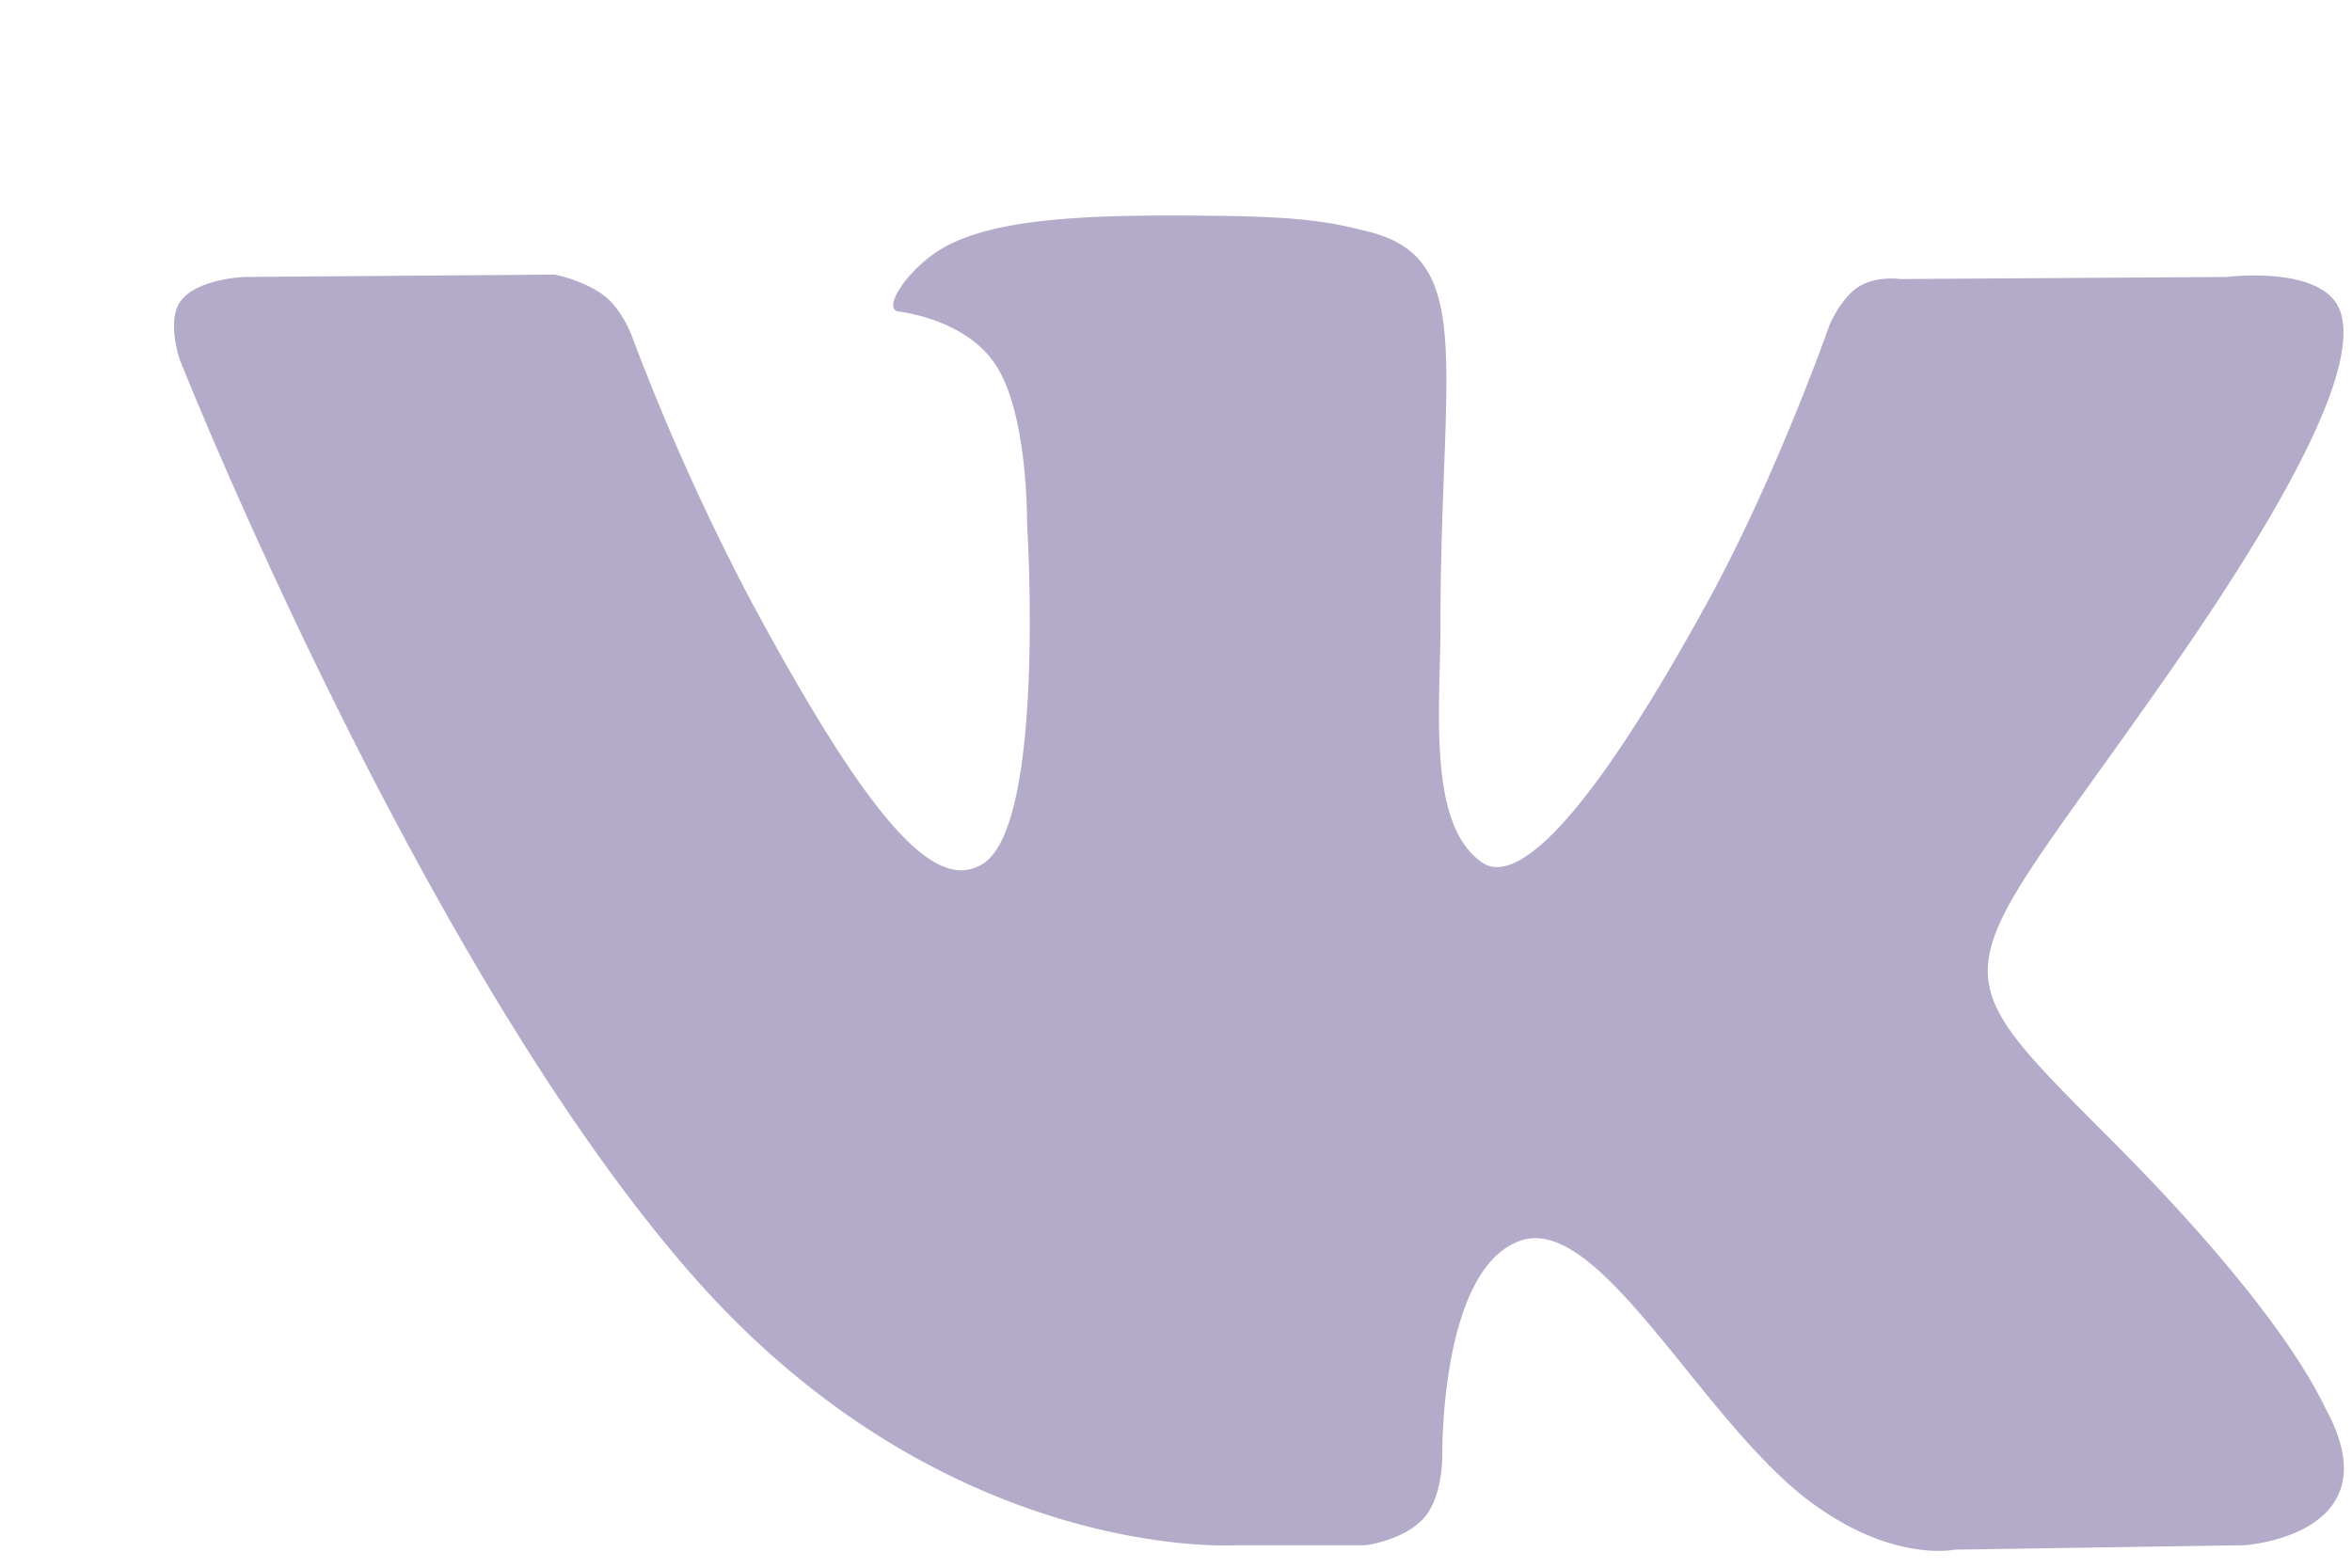 <svg width="9" height="6" fill="none" xmlns="http://www.w3.org/2000/svg"><path d="M8.895 5.382c-.023-.04-.16-.363-.825-1.028-.695-.697-.602-.584.236-1.788.51-.733.714-1.18.65-1.372-.06-.182-.436-.134-.436-.134l-1.248.008s-.092-.014-.161.03c-.067.044-.11.145-.11.145s-.198.567-.461 1.05C5.984 3.31 5.76 3.365 5.67 3.3c-.21-.147-.158-.592-.158-.907 0-.987.139-1.399-.27-1.505C5.106.854 5.006.83 4.659.826c-.445-.005-.823.002-1.036.115-.142.075-.252.242-.185.251.083.012.27.055.369.2.128.188.123.61.123.61s.074 1.161-.172 1.306c-.168.099-.4-.103-.895-1.028a8.934 8.934 0 01-.446-.996s-.036-.097-.102-.15c-.08-.062-.192-.083-.192-.083L.936 1.06s-.178.006-.243.09c-.058.074-.005.227-.005.227s.93 2.344 1.98 3.525c.965 1.083 2.06 1.012 2.06 1.012h.497s.15-.018.226-.107c.07-.082.068-.235.068-.235s-.01-.718.3-.824c.304-.104.695.694 1.11 1.001.313.233.551.182.551.182l1.11-.017s.58-.039.305-.53z" fill="#8B7EAC" fill-opacity=".65"/></svg>